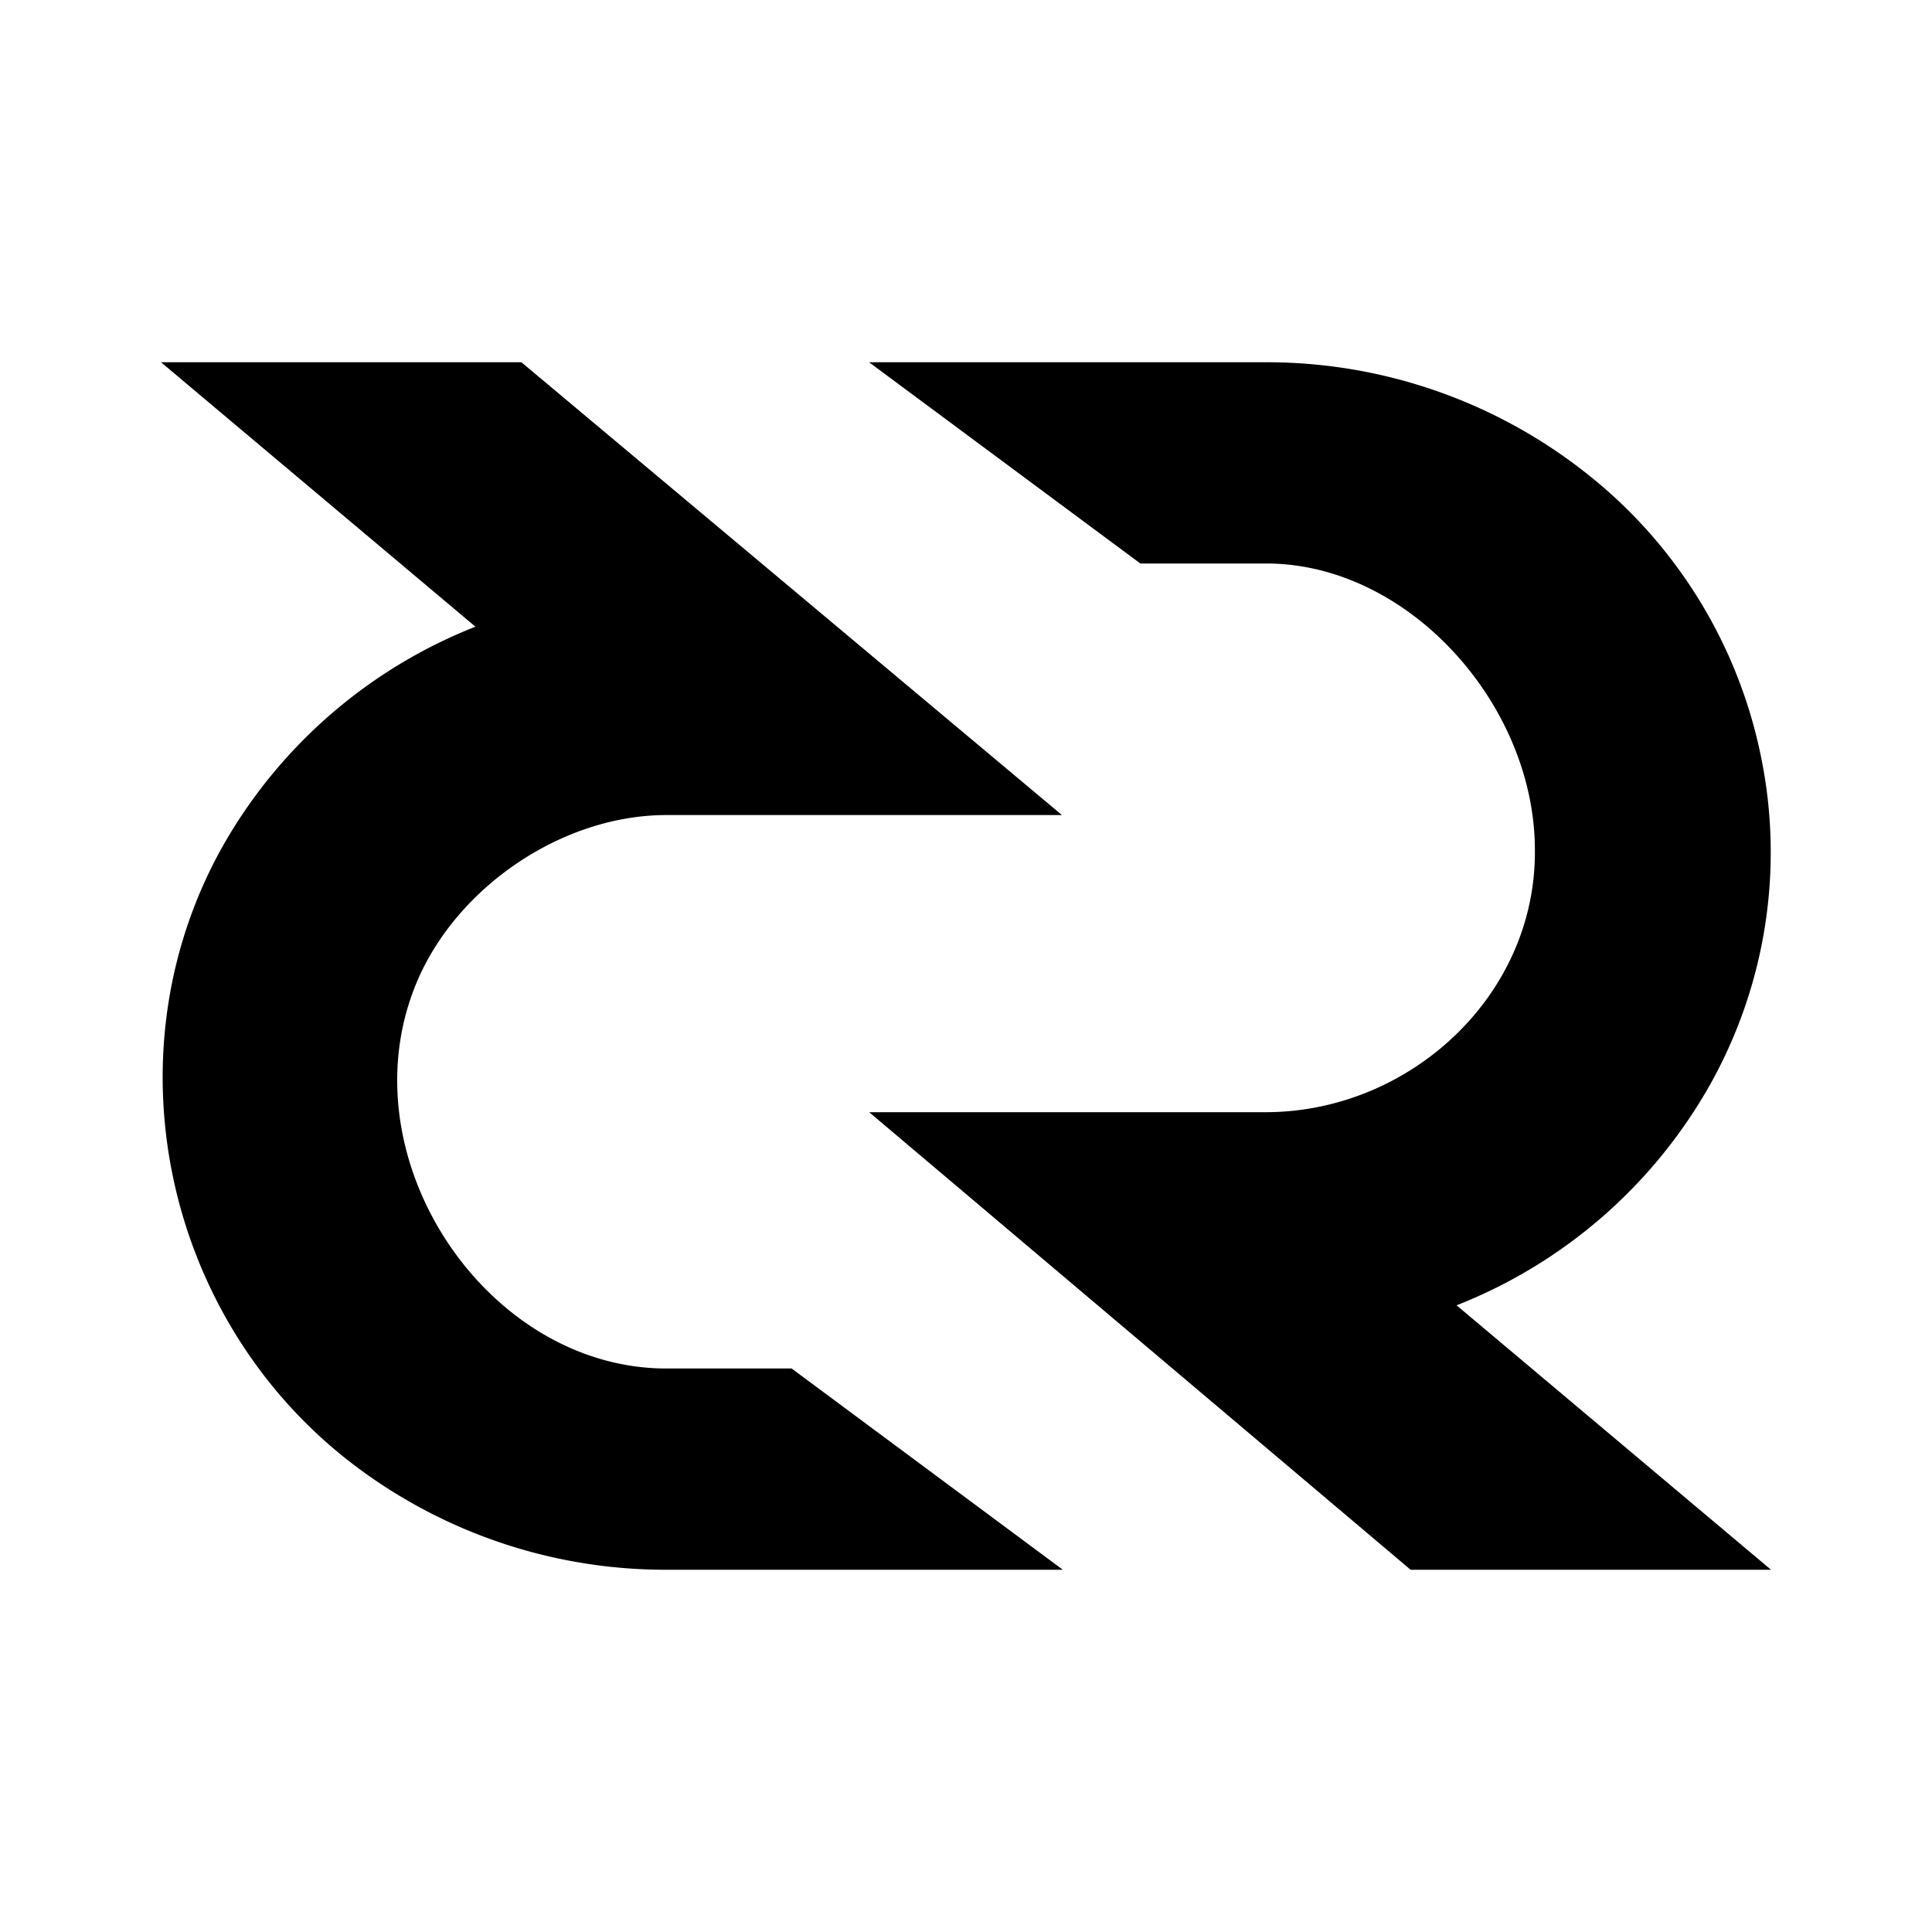 <svg xmlns="http://www.w3.org/2000/svg" xmlns:xlink="http://www.w3.org/1999/xlink" width="24" height="24" viewBox="0 0 24 24"><path fill="currentColor" d="M10.797 13.816h4.947c1.768-.012 3.33-1.44 3.323-3.242C19.075 8.77 17.514 7.01 15.744 7h-1.578l-3.37-2.5h4.948a6.4 6.4 0 0 1 3.977 1.391a6 6 0 0 1 2.156 3.515a5.9 5.9 0 0 1-.629 4.059a6.23 6.23 0 0 1-3.154 2.75L22 19.5h-4.477z"/><path fill="currentColor" d="M8.267 10.125h4.925L6.477 4.5H2l3.906 3.285a6.23 6.23 0 0 0-3.15 2.746c-1.411 2.534-.731 5.772 1.524 7.576A6.4 6.4 0 0 0 8.267 19.5h4.936L9.834 17H8.267c-2.248-.008-4-2.654-3.085-4.81c.499-1.173 1.799-2.06 3.085-2.065"/></svg>